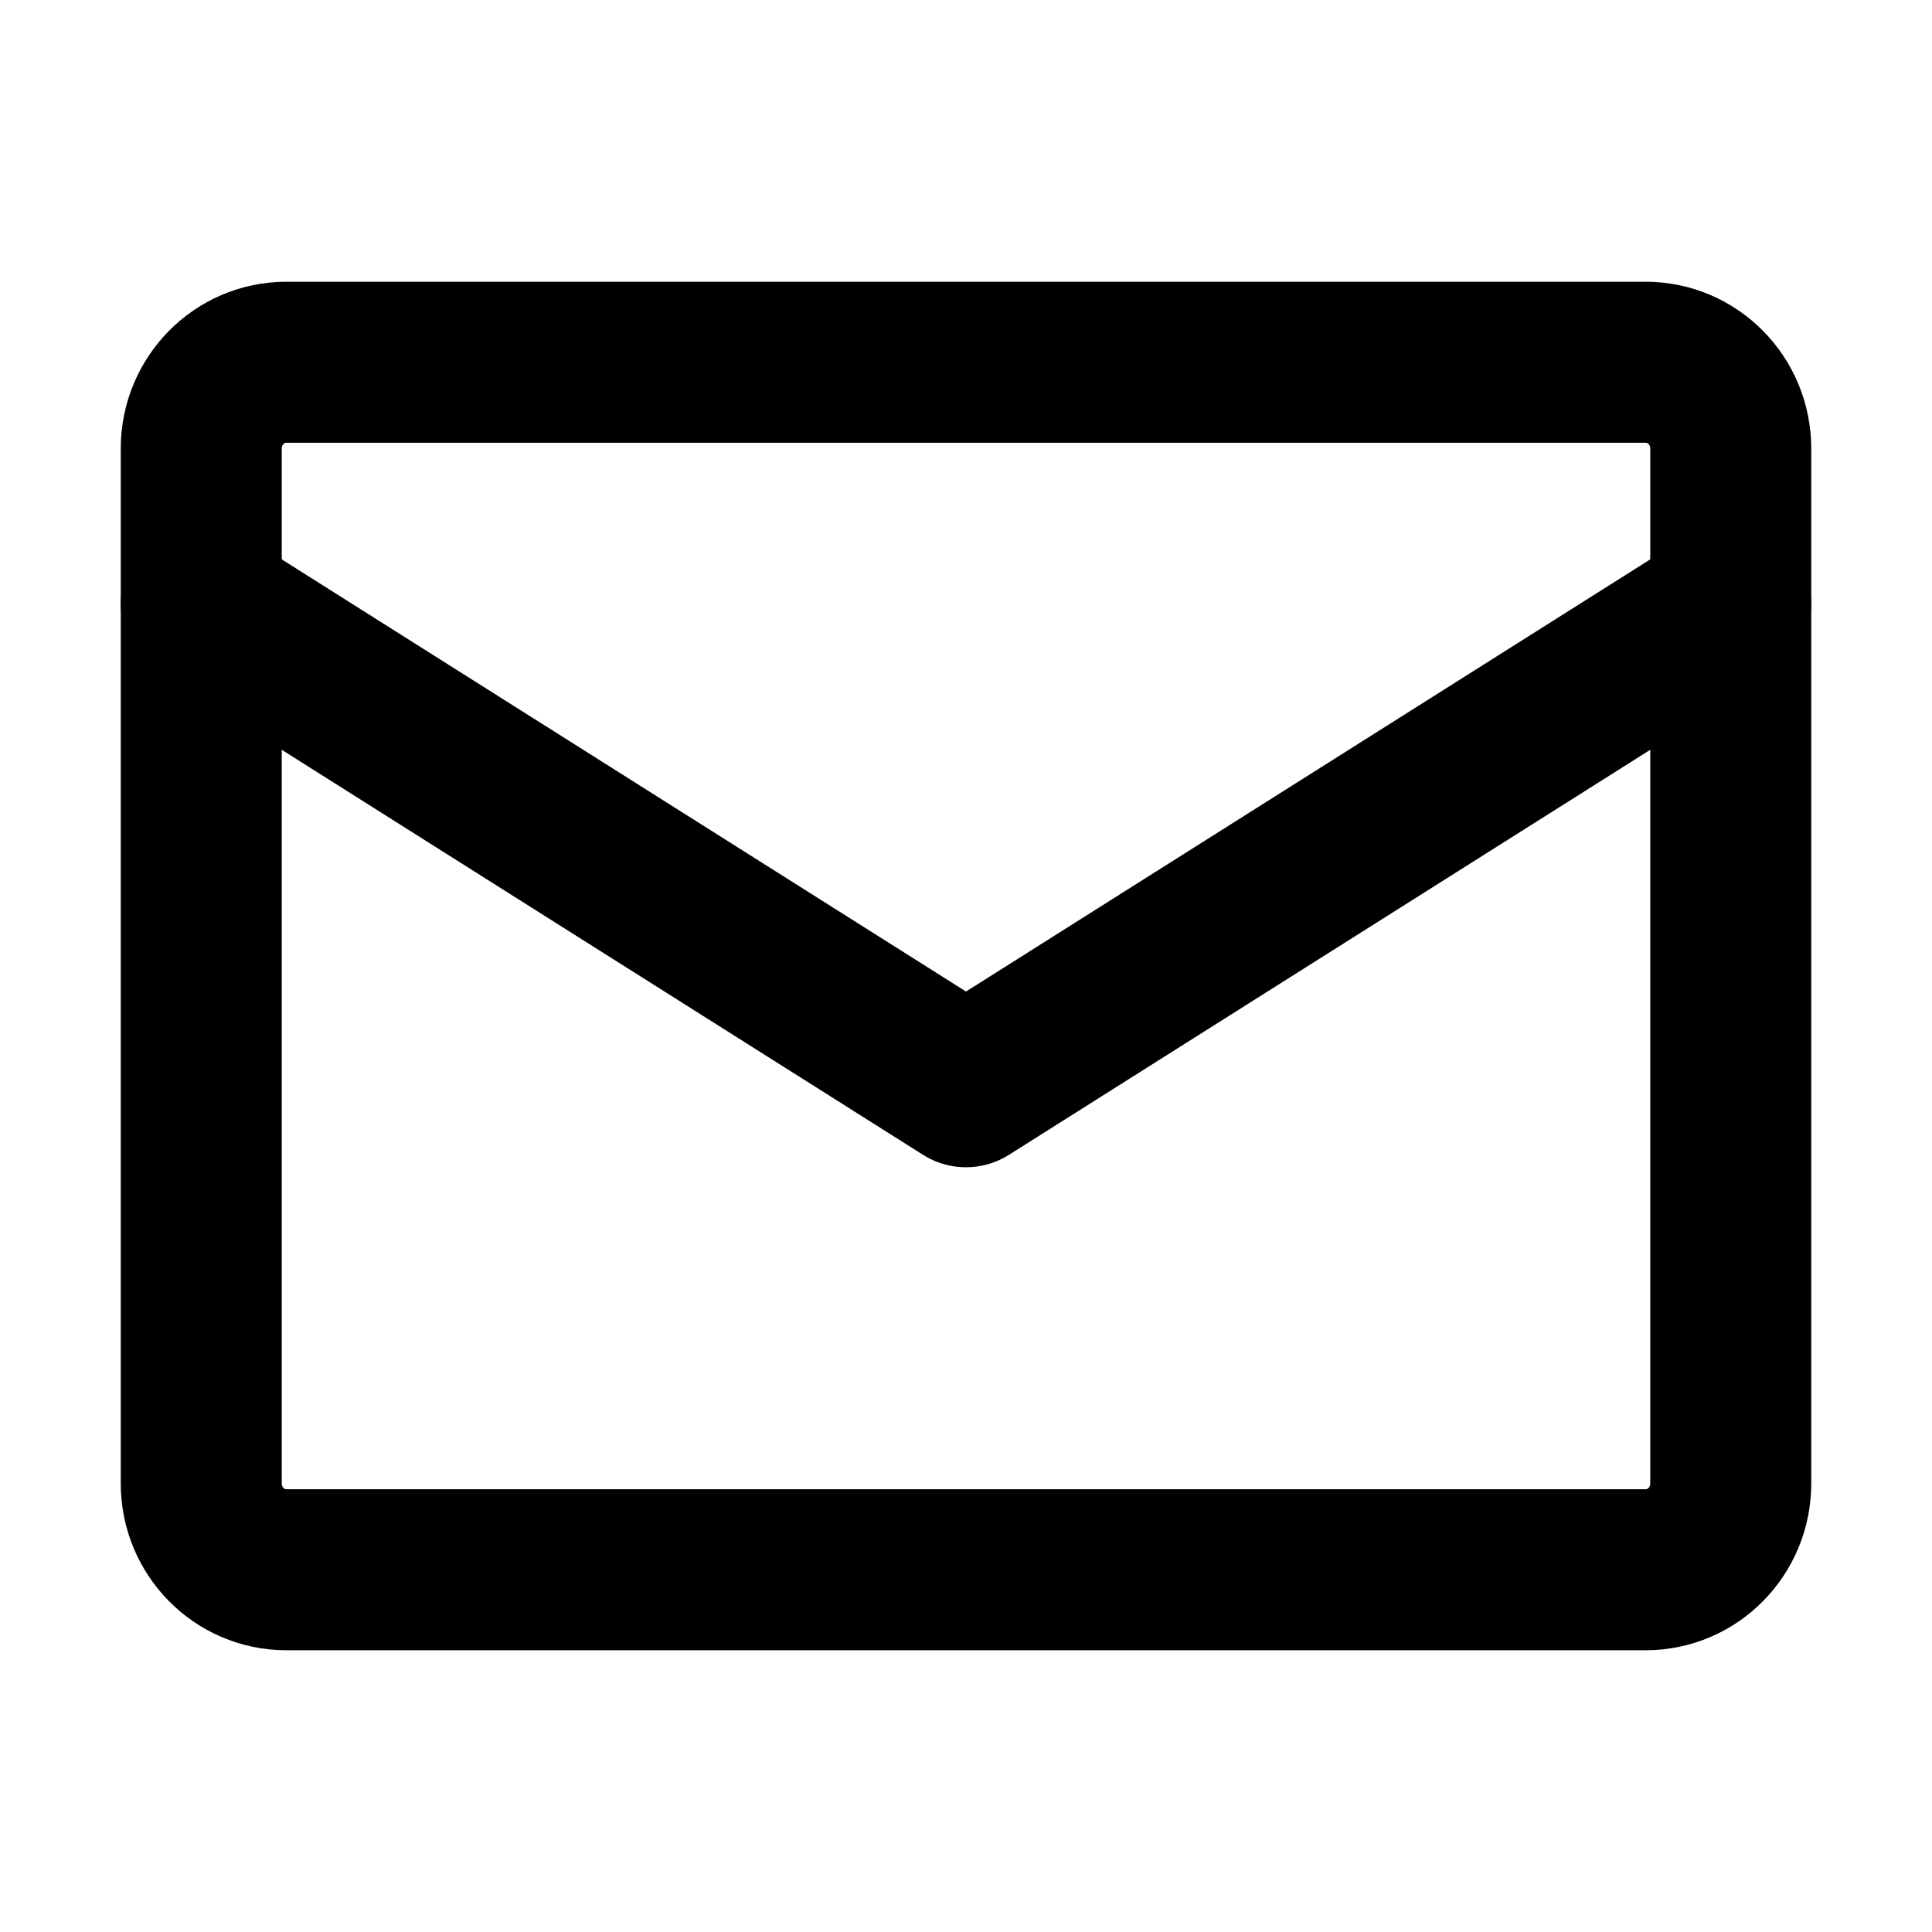 <svg width="24" height="24" viewBox="0 0 24 24" fill="none" xmlns="http://www.w3.org/2000/svg">
<path d="M20.444 4.5H3.556C2.973 4.5 2.5 4.98 2.5 5.571V18.429C2.5 19.02 2.973 19.5 3.556 19.5H20.444C21.027 19.5 21.5 19.02 21.5 18.429V5.571C21.5 4.98 21.027 4.5 20.444 4.5Z" stroke="currentColor" stroke-width="2" stroke-linecap="round" stroke-linejoin="round"/>
<path d="M2.5 7.5L12 13.5L21.5 7.5" stroke="currentColor" stroke-width="2" stroke-linecap="round" stroke-linejoin="round"/>
</svg>
